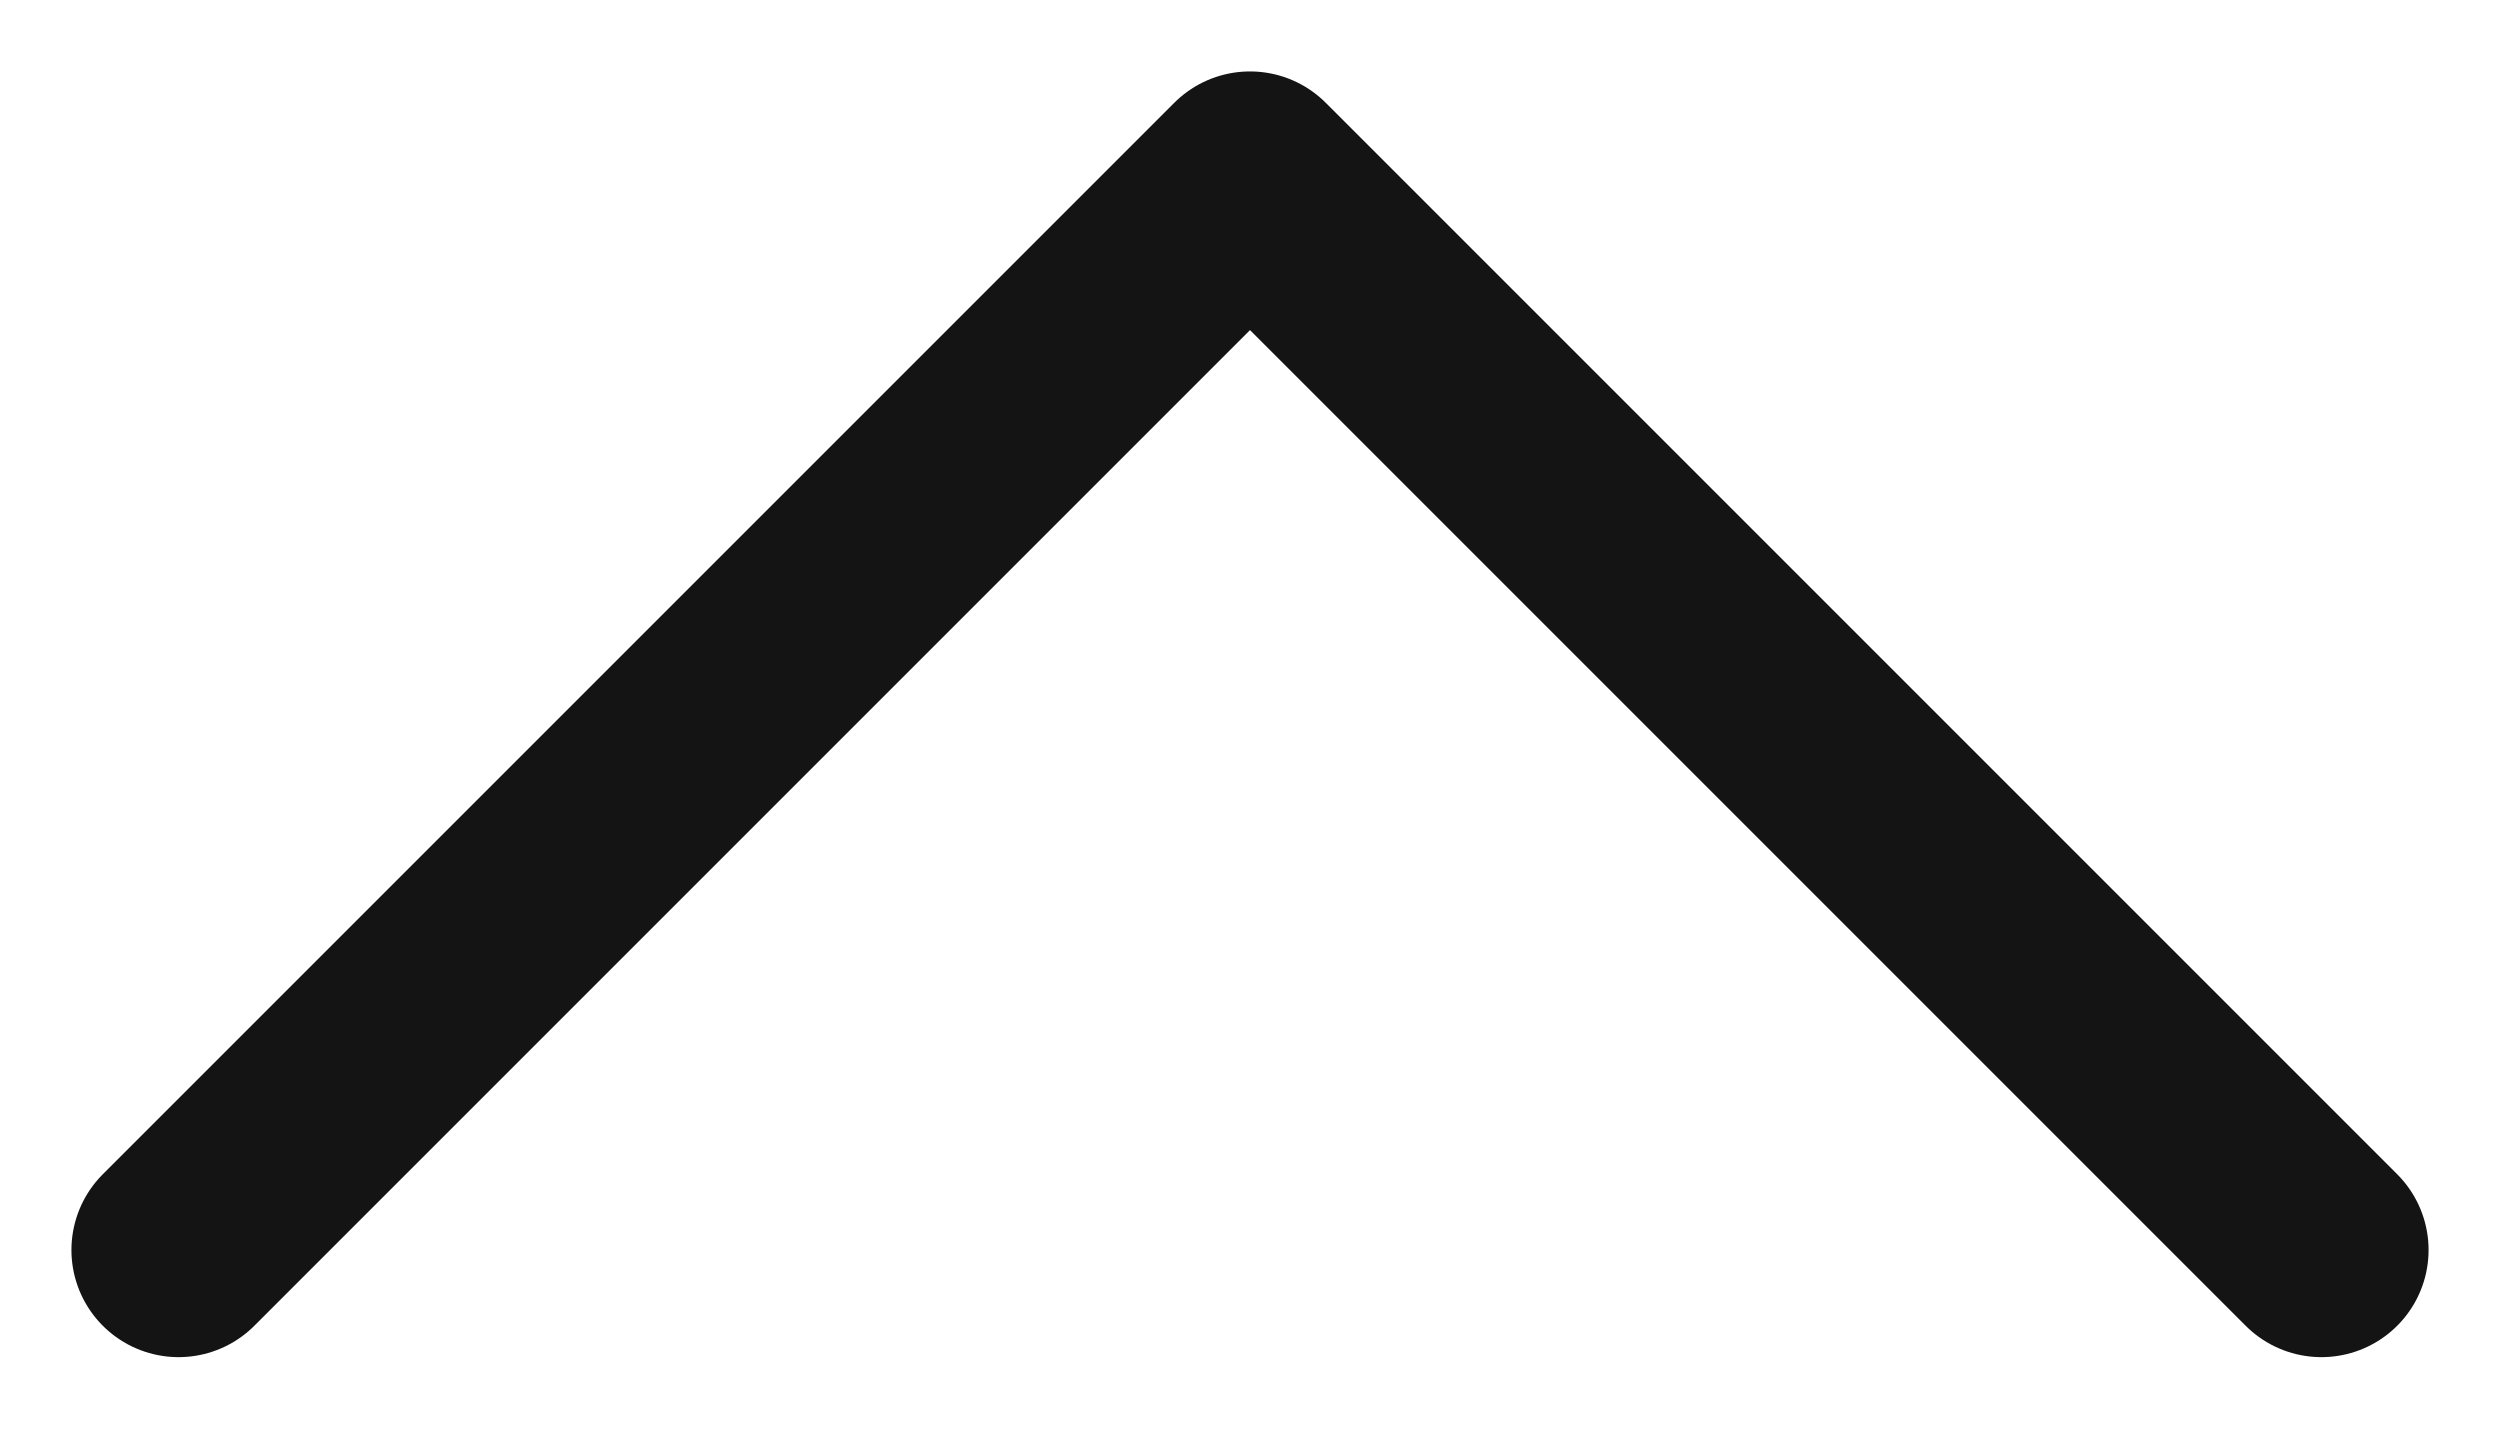 <svg width="14" height="8" viewBox="0 0 14 8" fill="none" xmlns="http://www.w3.org/2000/svg">
<path d="M13 7L7 1L1 7" stroke="#141414" stroke-width="1.2" stroke-linecap="round" stroke-linejoin="round"/>
</svg>
